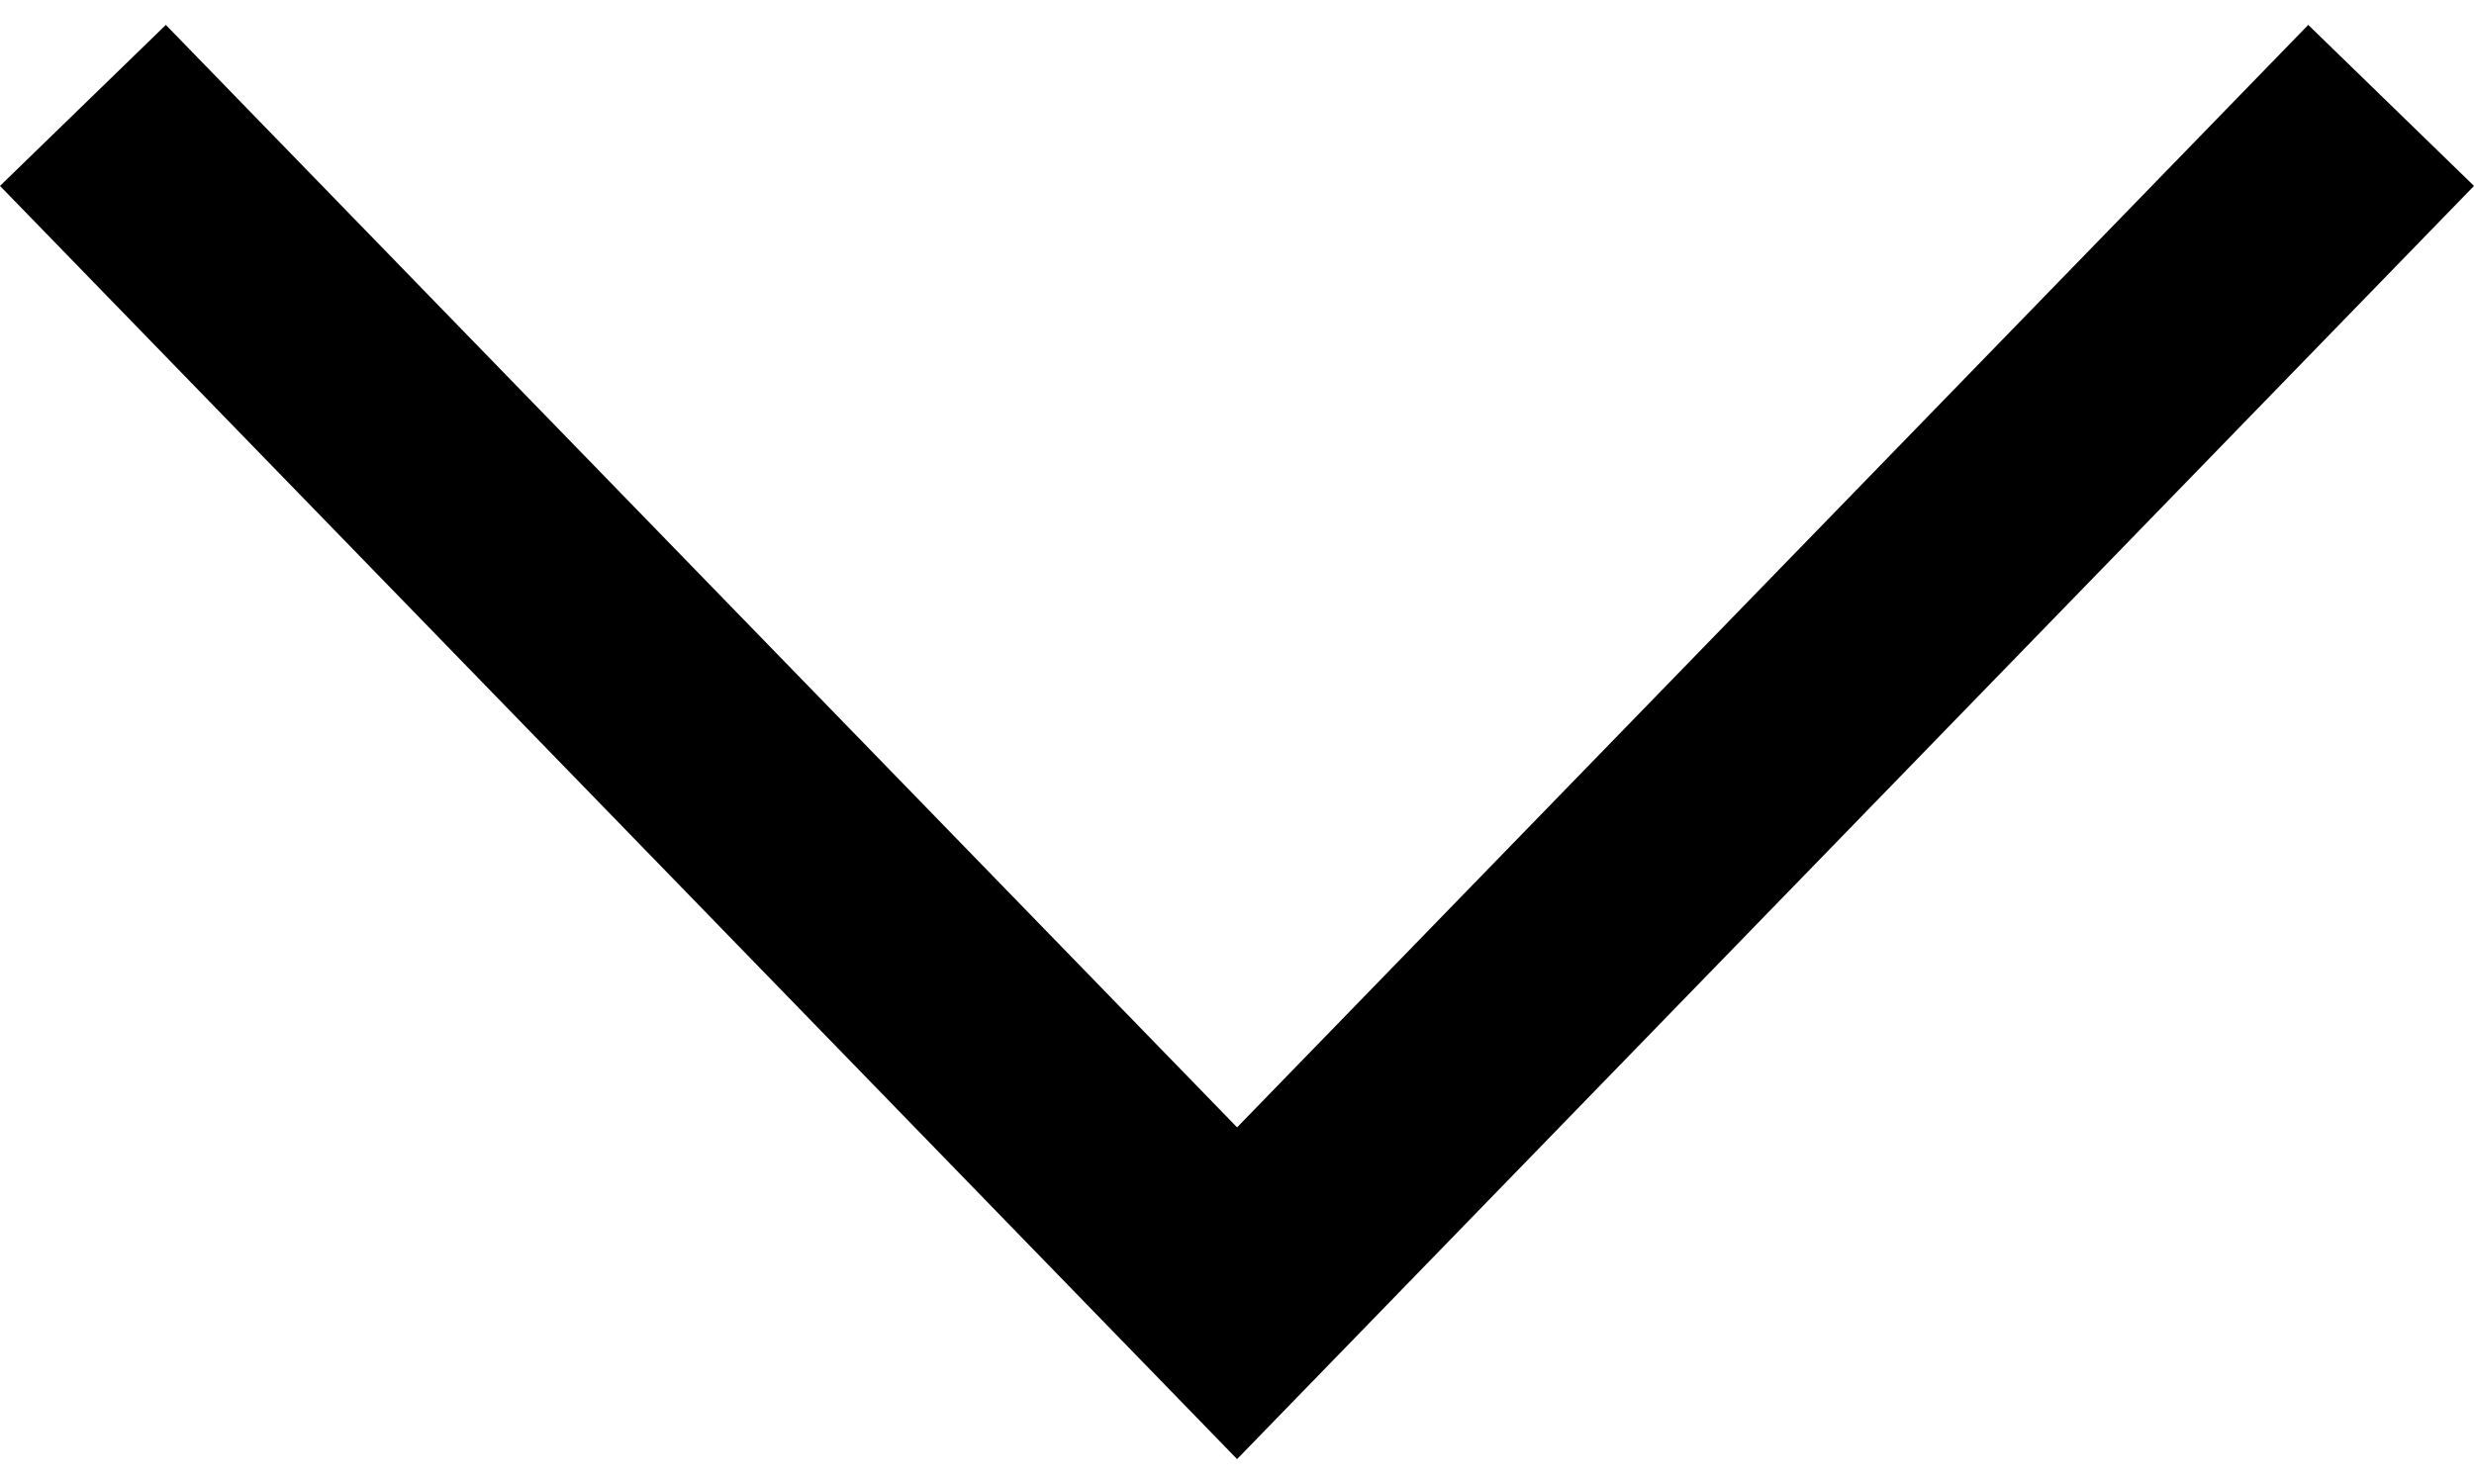 <svg xmlns:svg="http://www.w3.org/2000/svg" xmlns="http://www.w3.org/2000/svg" viewBox="0 0 30 18">
  <path d="M 30,2.255 15.001,17.698 -5e-8,2.255 2.011,0.302 15.001,13.674 27.99,0.302 30,2.255 Z" />
</svg>